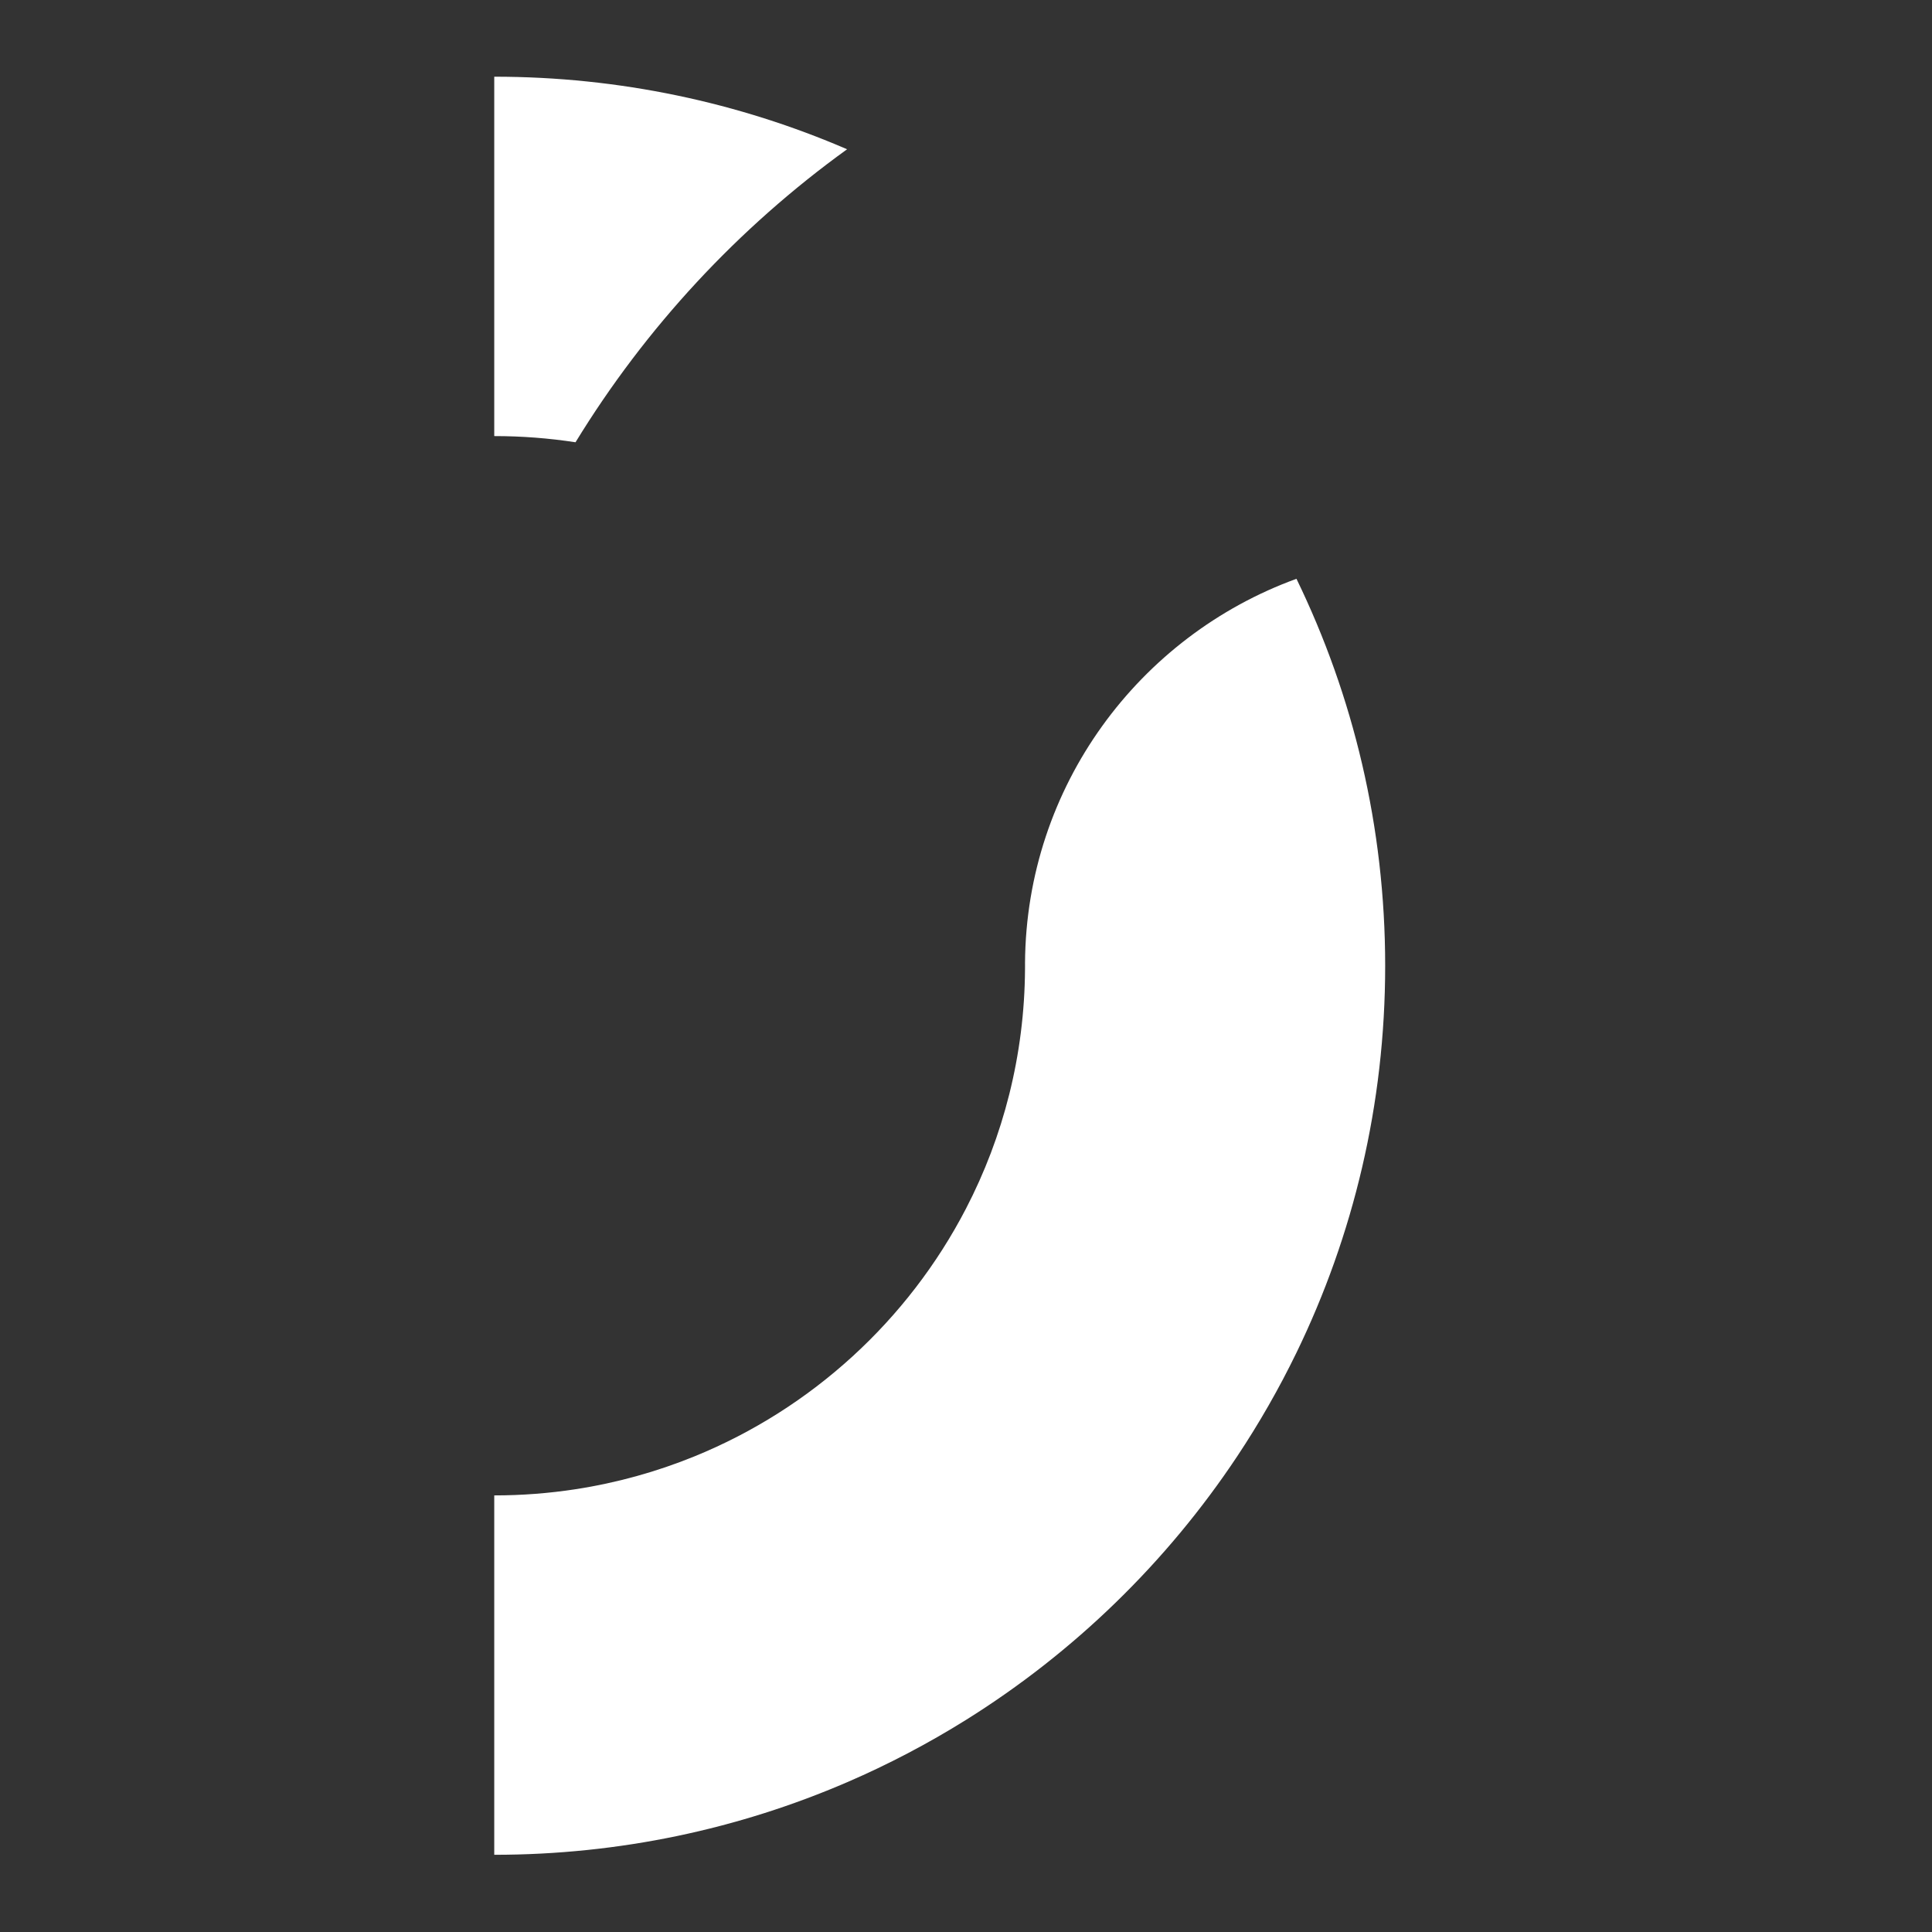 <?xml version="1.0" encoding="UTF-8" standalone="no"?>
<!DOCTYPE svg PUBLIC "-//W3C//DTD SVG 1.1//EN" "http://www.w3.org/Graphics/SVG/1.1/DTD/svg11.dtd">
<svg width="100%" height="100%" viewBox="0 0 1024 1024" version="1.1" xmlns="http://www.w3.org/2000/svg" xmlns:xlink="http://www.w3.org/1999/xlink" xml:space="preserve" xmlns:serif="http://www.serif.com/" style="fill-rule:evenodd;clip-rule:evenodd;stroke-linejoin:round;stroke-miterlimit:2;">
    <rect x="0" y="0" width="1024" height="1024" fill="#333333" stroke="none"/>
    <g transform="matrix(1.889,5.71955e-32,0,1.885,-455.111,-453.125)">
        <g>
            <g transform="matrix(1.39,-5.47382e-48,0,1.39,-151.597,-329.99)">
                <path d="M453.384,770.863C431.538,780.306 407.455,785.54 382.159,785.54L382.159,712.842C387.737,712.842 393.216,712.415 398.565,711.592C406.937,710.303 414.99,708.044 422.607,704.933C446.26,695.271 465.699,677.394 477.369,654.855C484.908,640.295 489.205,623.788 489.3,606.295C489.301,606.097 489.302,605.898 489.302,605.699C489.302,605.5 489.301,605.301 489.3,605.103C489.551,569.4 512.316,539.006 544.093,527.425C555.565,551.094 562,577.651 562,605.699C562,633.747 555.565,660.304 544.093,683.972C540.568,691.245 536.567,698.246 532.131,704.933C517.906,726.376 499.206,744.599 477.369,758.264C469.738,763.039 461.724,767.258 453.384,770.863Z" style="fill:white;"/>
            </g>
            <g transform="matrix(1.39,-5.47382e-48,0,1.39,-151.597,-329.99)">
                <path d="M382.159,498.555L382.159,425.857C407.455,425.857 431.538,431.091 453.384,440.535C431.413,456.426 412.732,476.591 398.565,499.806C393.216,498.983 387.737,498.555 382.159,498.555Z" style="fill:white;"/>
            </g>
        </g>
    </g>
</svg>
